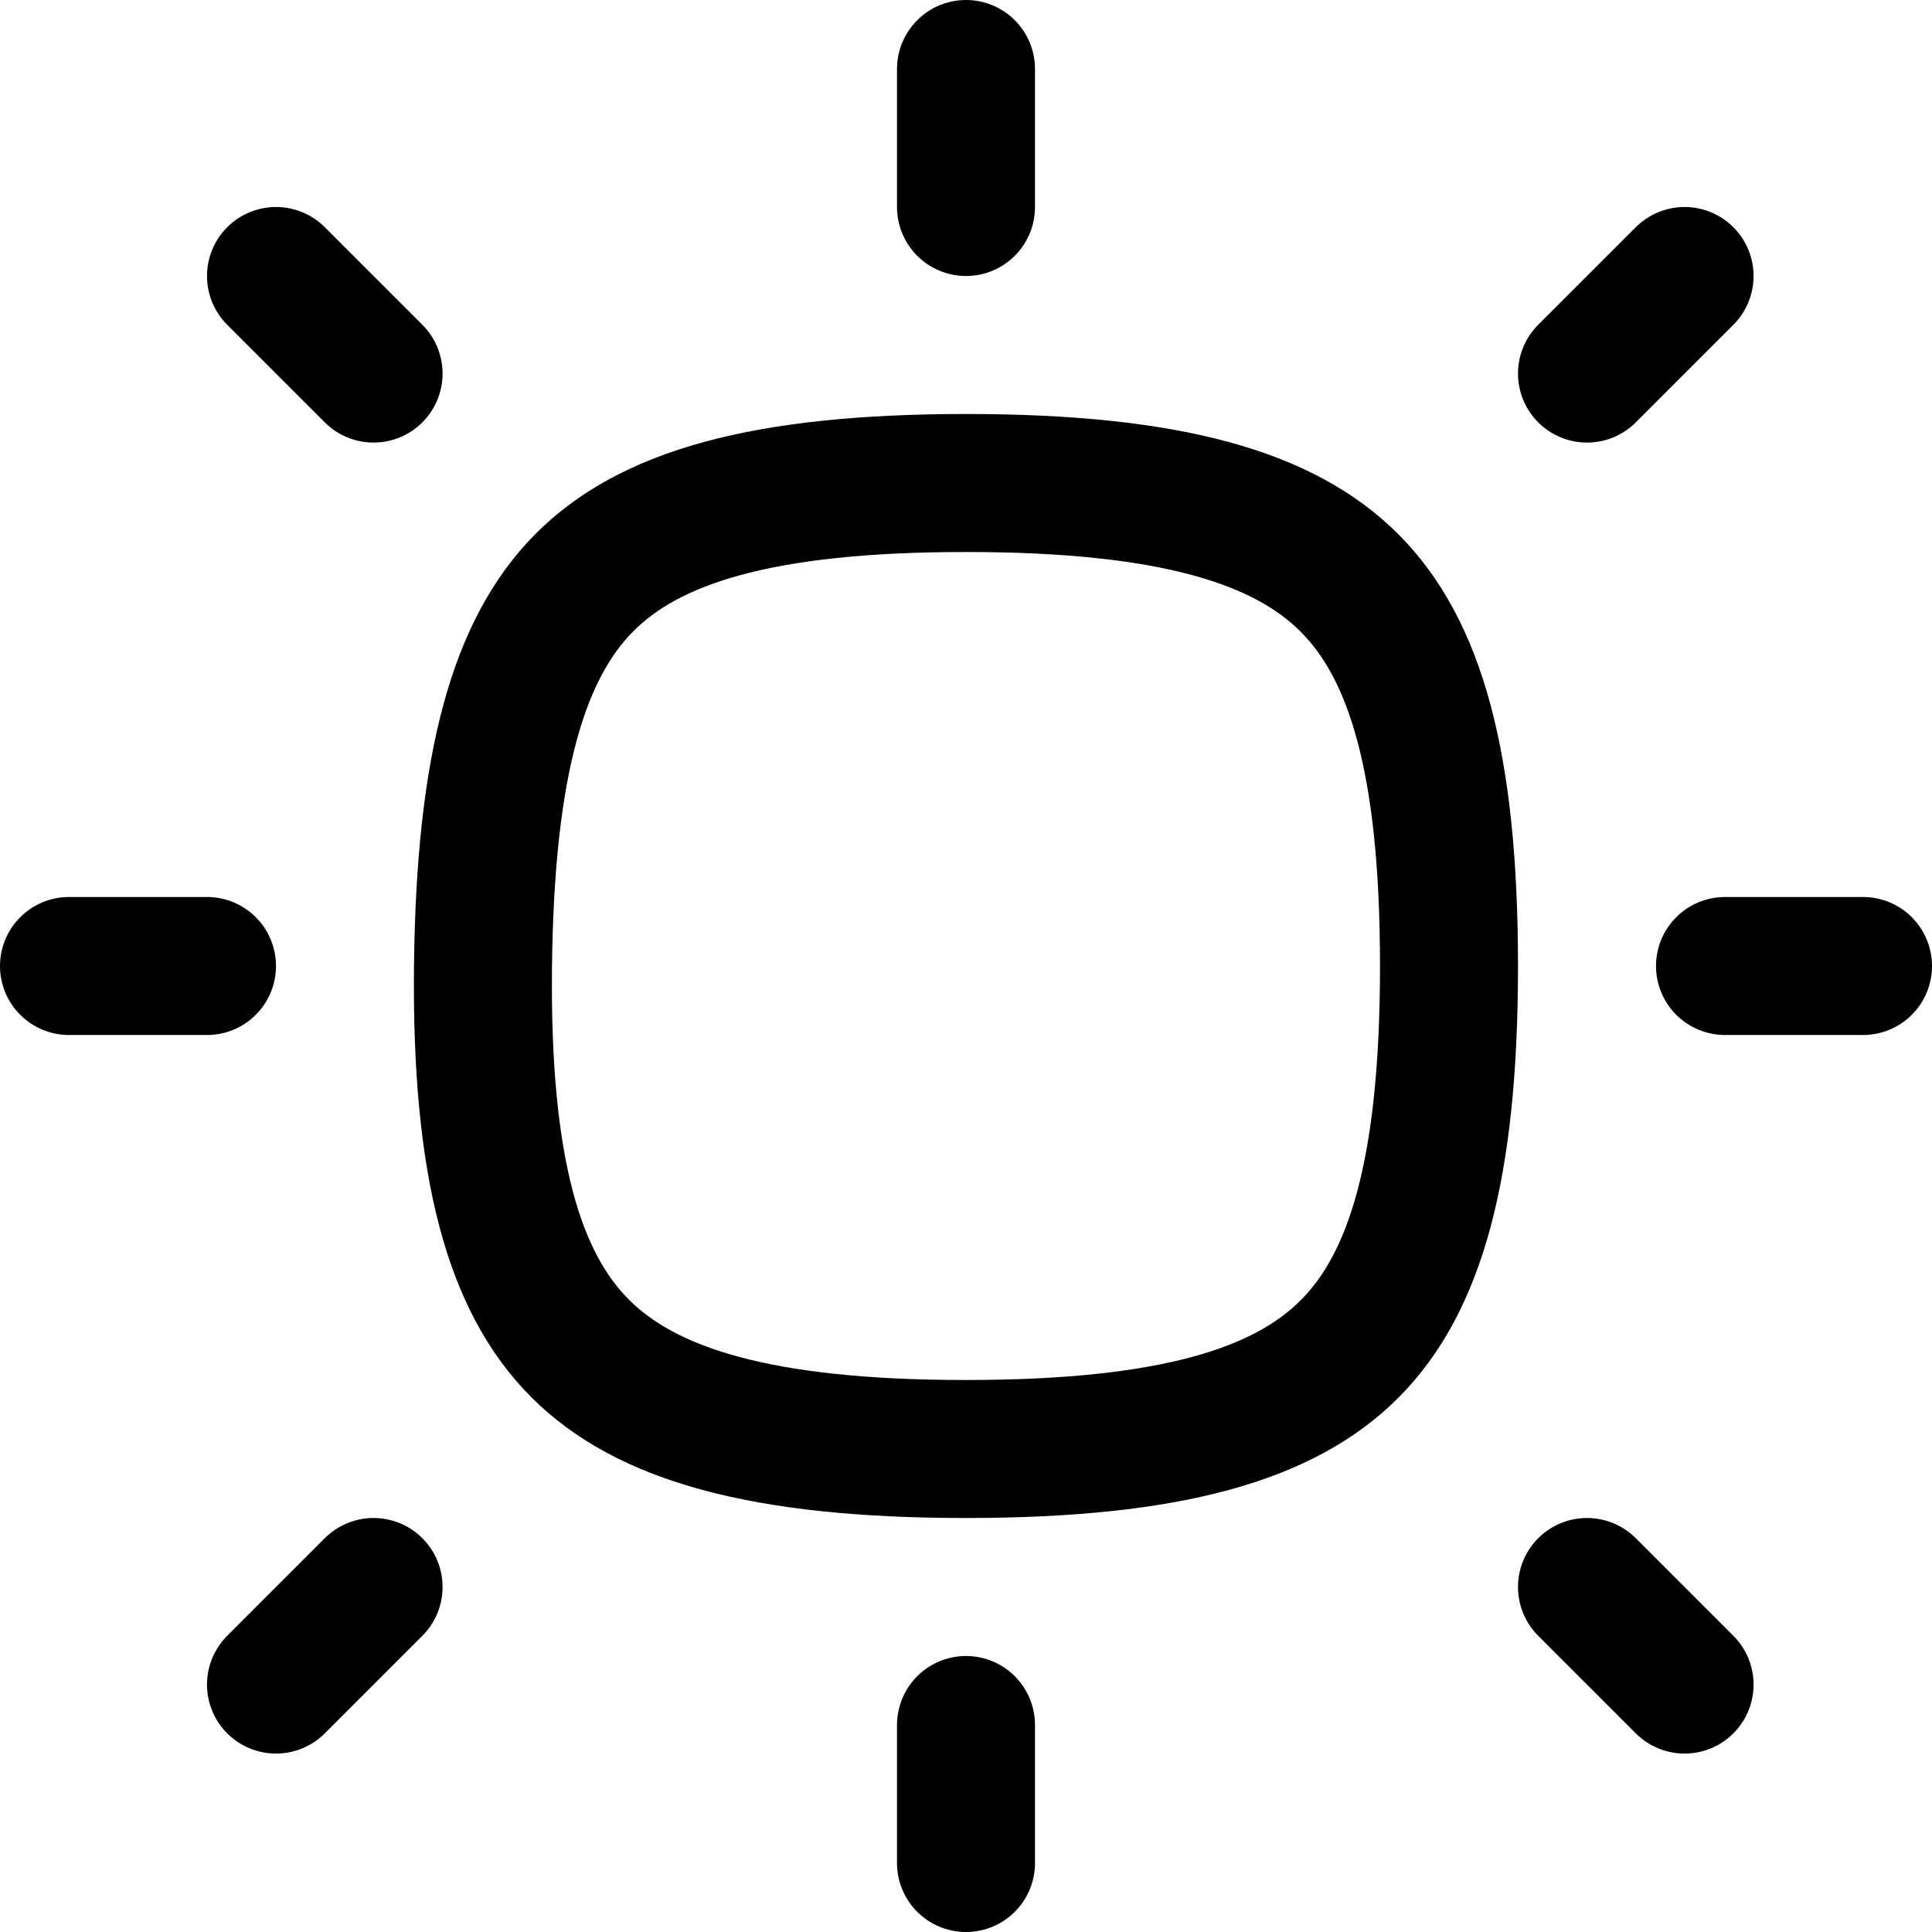 <svg width="28" height="28" viewBox="0 0 28 28" fill="none" xmlns="http://www.w3.org/2000/svg">
<path d="M7 14.011C6.968 16.955 7.459 18.594 8.408 19.543C9.36 20.495 11.019 21 14 21C16.98 21 18.621 20.495 19.564 19.545C20.51 18.594 21 16.951 21 14C21 11.049 20.51 9.406 19.564 8.455C18.621 7.505 16.98 7 14 7C11.02 7 9.397 7.505 8.461 8.452C7.52 9.406 7.032 11.053 7 14.011Z" stroke="black" stroke-width="2" stroke-linecap="round" stroke-linejoin="round"/>
<path d="M14 1V3" stroke="black" stroke-width="2" stroke-linecap="round"/>
<path d="M14 25V27" stroke="black" stroke-width="2" stroke-linecap="round"/>
<path d="M27 14L25 14" stroke="black" stroke-width="2" stroke-linecap="round"/>
<path d="M3 14L1 14" stroke="black" stroke-width="2" stroke-linecap="round"/>
<path d="M4 4L5.414 5.414" stroke="black" stroke-width="2" stroke-linecap="round"/>
<path d="M4 24.414L5.414 23" stroke="black" stroke-width="2" stroke-linecap="round"/>
<path d="M24.414 4L23 5.414" stroke="black" stroke-width="2" stroke-linecap="round"/>
<path d="M24.414 24.414L23 23" stroke="black" stroke-width="2" stroke-linecap="round"/>
</svg>
